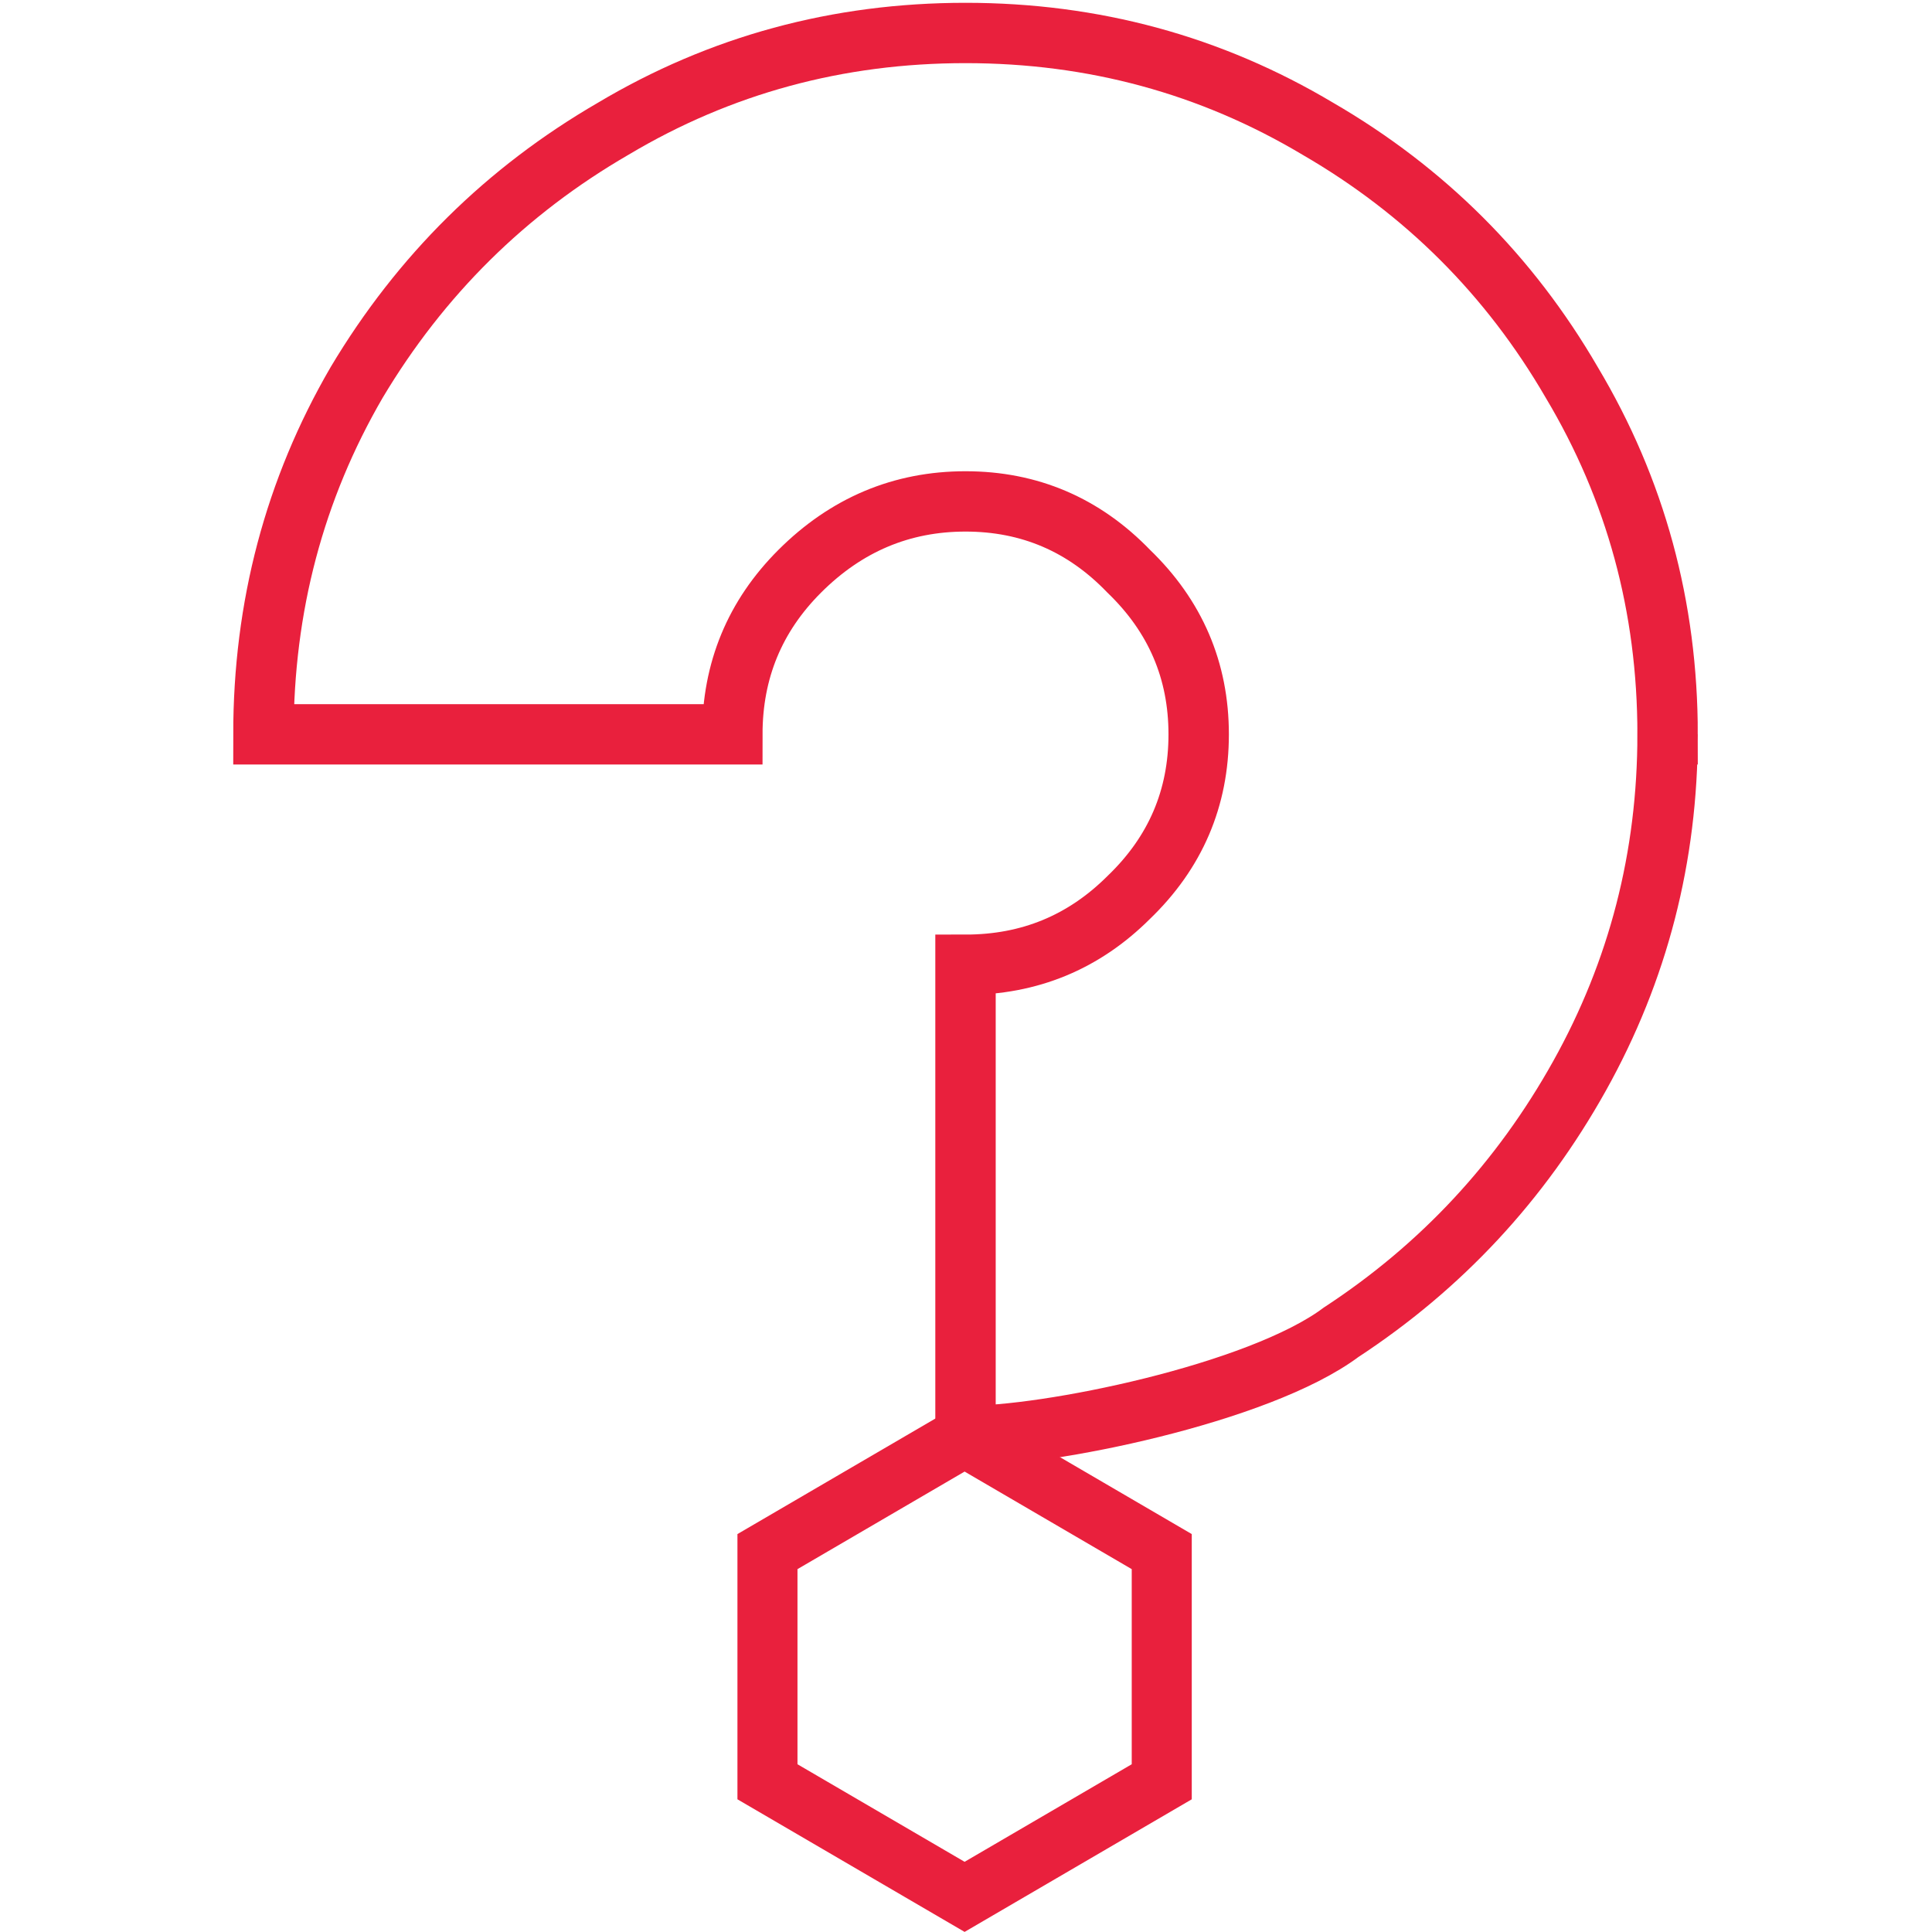 <?xml version="1.0" encoding="UTF-8" standalone="no"?>
<svg
   width="128"
   height="128"
   viewBox="0 0 33.867 33.867"
   version="1.1"
   id="svg8"
   inkscape:version="1.2.1 (9c6d41e410, 2022-07-14, custom)"
   sodipodi:docname="about.svg"
   xmlns:inkscape="http://www.inkscape.org/namespaces/inkscape"
   xmlns:sodipodi="http://sodipodi.sourceforge.net/DTD/sodipodi-0.dtd"
   xmlns="http://www.w3.org/2000/svg"
   xmlns:svg="http://www.w3.org/2000/svg"
   xmlns:rdf="http://www.w3.org/1999/02/22-rdf-syntax-ns#"
   xmlns:cc="http://creativecommons.org/ns#"
   xmlns:dc="http://purl.org/dc/elements/1.1/">
  <defs
     id="defs2" />
  <sodipodi:namedview
     id="base"
     pagecolor="#322f39"
     bordercolor="#808080"
     borderopacity="1"
     inkscape:pageopacity="0"
     inkscape:pageshadow="2"
     inkscape:zoom="2.8"
     inkscape:cx="104.10714"
     inkscape:cy="71.071429"
     inkscape:document-units="mm"
     inkscape:current-layer="layer1"
     inkscape:document-rotation="0"
     showgrid="false"
     inkscape:pagecheckerboard="false"
     borderlayer="false"
     inkscape:showpageshadow="false"
     units="px"
     inkscape:window-width="1362"
     inkscape:window-height="764"
     inkscape:window-x="1920"
     inkscape:window-y="156"
     inkscape:window-maximized="1"
     inkscape:deskcolor="#322f39" />
  <g
     inkscape:label="Layer 1"
     inkscape:groupmode="layer"
     id="layer1"
     transform="translate(-13.205,22.947)">
    <g
       aria-label="?"
       id="text10583"
       style="font-size:45.643px;line-height:1.25;font-family:'Major Mono Display';-inkscape-font-specification:'Major Mono Display';fill:none;fill-opacity:1;stroke:#e9203d;stroke-width:1.064;stroke-linecap:butt;stroke-linejoin:miter;stroke-miterlimit:4;stroke-dasharray:none;stroke-opacity:1"
       transform="matrix(0.995,0,0,0.994,4.235,-0.007)">
      <path
         d="m 38.394,-10.128 c 0,2.16 -0.517,4.169 -1.552,6.025 -1.035,1.856 -2.434,3.362 -4.199,4.519 -1.45,1.086 -5.22,1.848 -6.618,1.826 v -8.307 c 1.126,0 2.084,-0.396 2.876,-1.187 0.822,-0.791 1.232,-1.75 1.232,-2.876 0,-1.126 -0.411,-2.084 -1.232,-2.876 -0.791,-0.822 -1.75,-1.232 -2.876,-1.232 -1.126,0 -2.1,0.411 -2.921,1.232 -0.791,0.791 -1.187,1.75 -1.187,2.876 h -8.261 c 0,-2.252 0.548,-4.321 1.643,-6.207 1.126,-1.887 2.632,-3.378 4.519,-4.473 1.887,-1.126 3.956,-1.689 6.207,-1.689 2.252,0 4.321,0.563 6.207,1.689 1.887,1.095 3.378,2.586 4.473,4.473 1.126,1.887 1.689,3.956 1.689,6.207 z"
         style="fill:none;fill-opacity:1;stroke:#e9203d;stroke-width:1.064;stroke-linecap:butt;stroke-linejoin:miter;stroke-miterlimit:4;stroke-dasharray:none;stroke-opacity:1"
         id="path909"
         sodipodi:nodetypes="cccccccccccccccccc" />
    </g>
    <path
       sodipodi:type="star"
       style="fill:none;stroke:#e9203d;stroke-width:5.847;stroke-linecap:butt;stroke-linejoin:miter;stroke-miterlimit:4;stroke-dasharray:none;stroke-opacity:1"
       id="path25921"
       inkscape:flatsided="true"
       sodipodi:sides="6"
       sodipodi:cx="64"
       sodipodi:cy="94.957626"
       sodipodi:r1="22.168892"
       sodipodi:r2="19.198824"
       sodipodi:arg1="-1.5707963"
       sodipodi:arg2="-1.0471976"
       inkscape:rounded="0"
       inkscape:randomized="0"
       d="m 64,72.789 19.199,11.084 -10e-7,22.169 -19.199,11.084 -19.199,-11.084 1e-6,-22.169 z"
       transform="matrix(0.18,0,0,0.182,18.594,-11.013)" />
  </g>
</svg>

